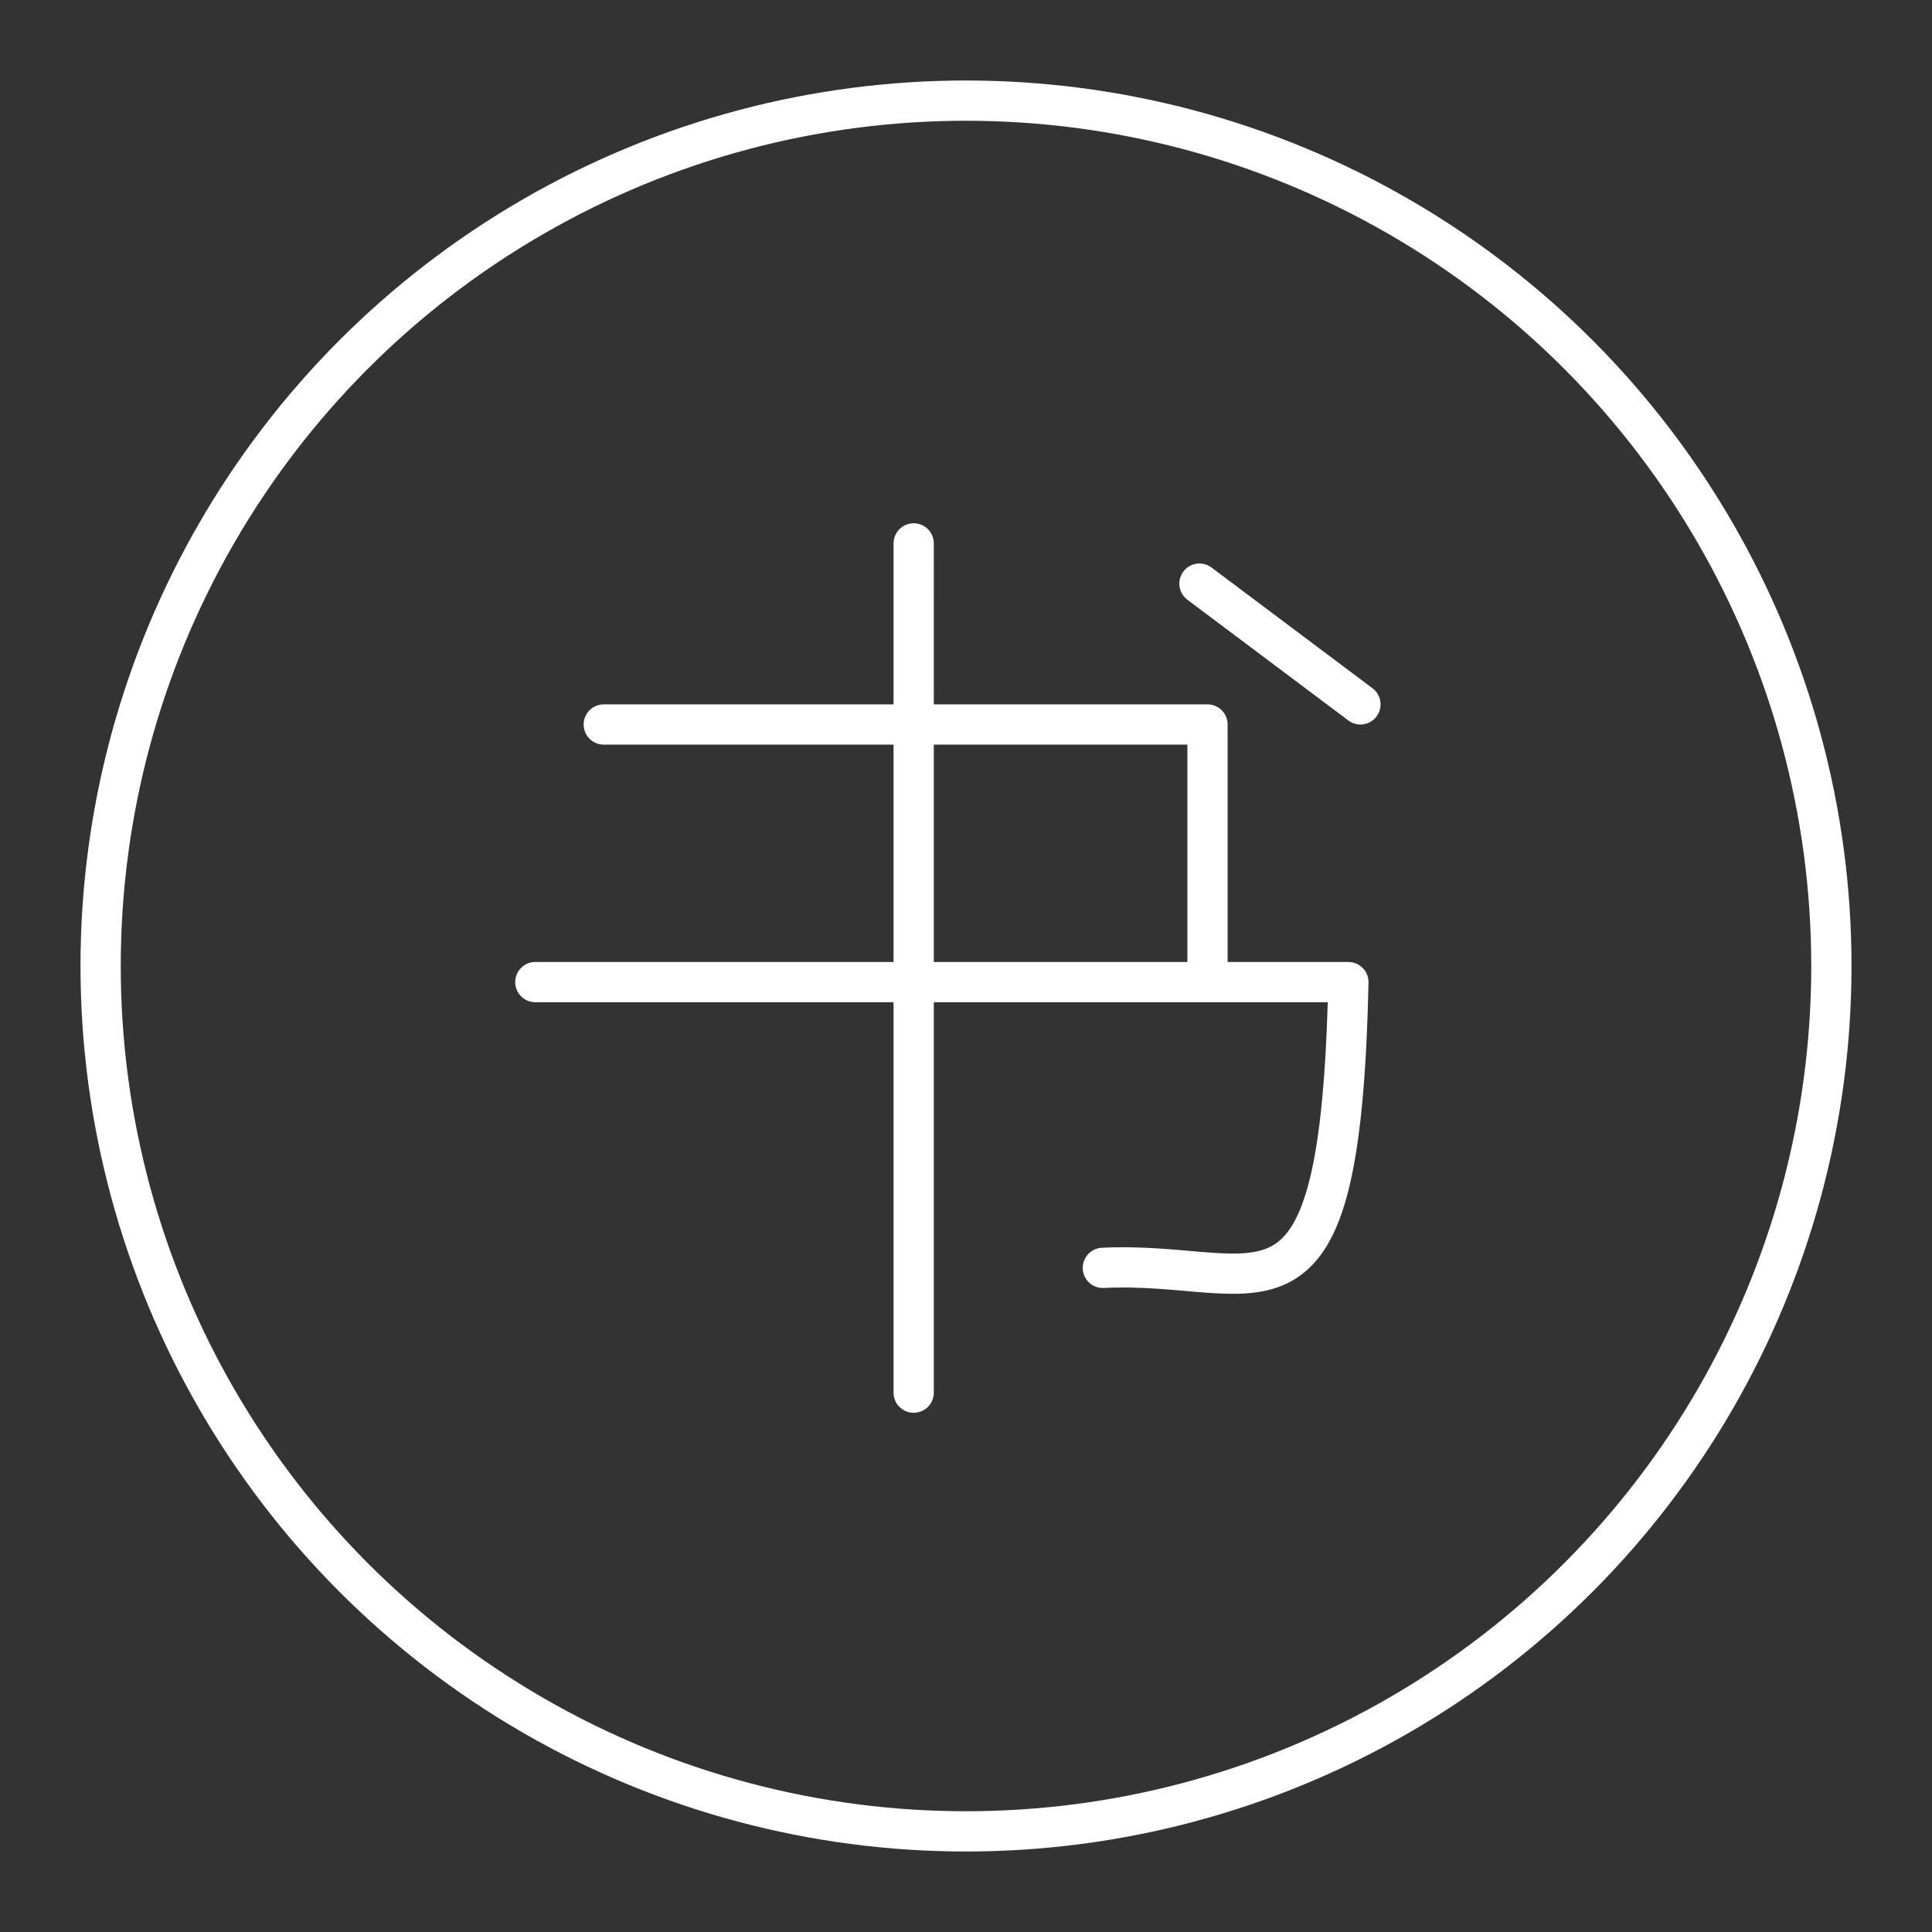 <svg xmlns="http://www.w3.org/2000/svg" viewBox="0 0 48 48"><rect x="0" y="0" width="48" height="48" fill="#333333" stroke="none"/><defs><style>.a{fill:none;stroke:#fff;stroke-linecap:round;stroke-linejoin:round;}</style></defs><circle class="a" cx="24" cy="24" r="21.5"/><path class="a" d="M33.8,17.5l-4-3m.2,9.9V18H15M27.4,31.5c4-.2,5.9,2.23,6.1-7.1H13.3m9.4,10.2V13.5"/></svg>